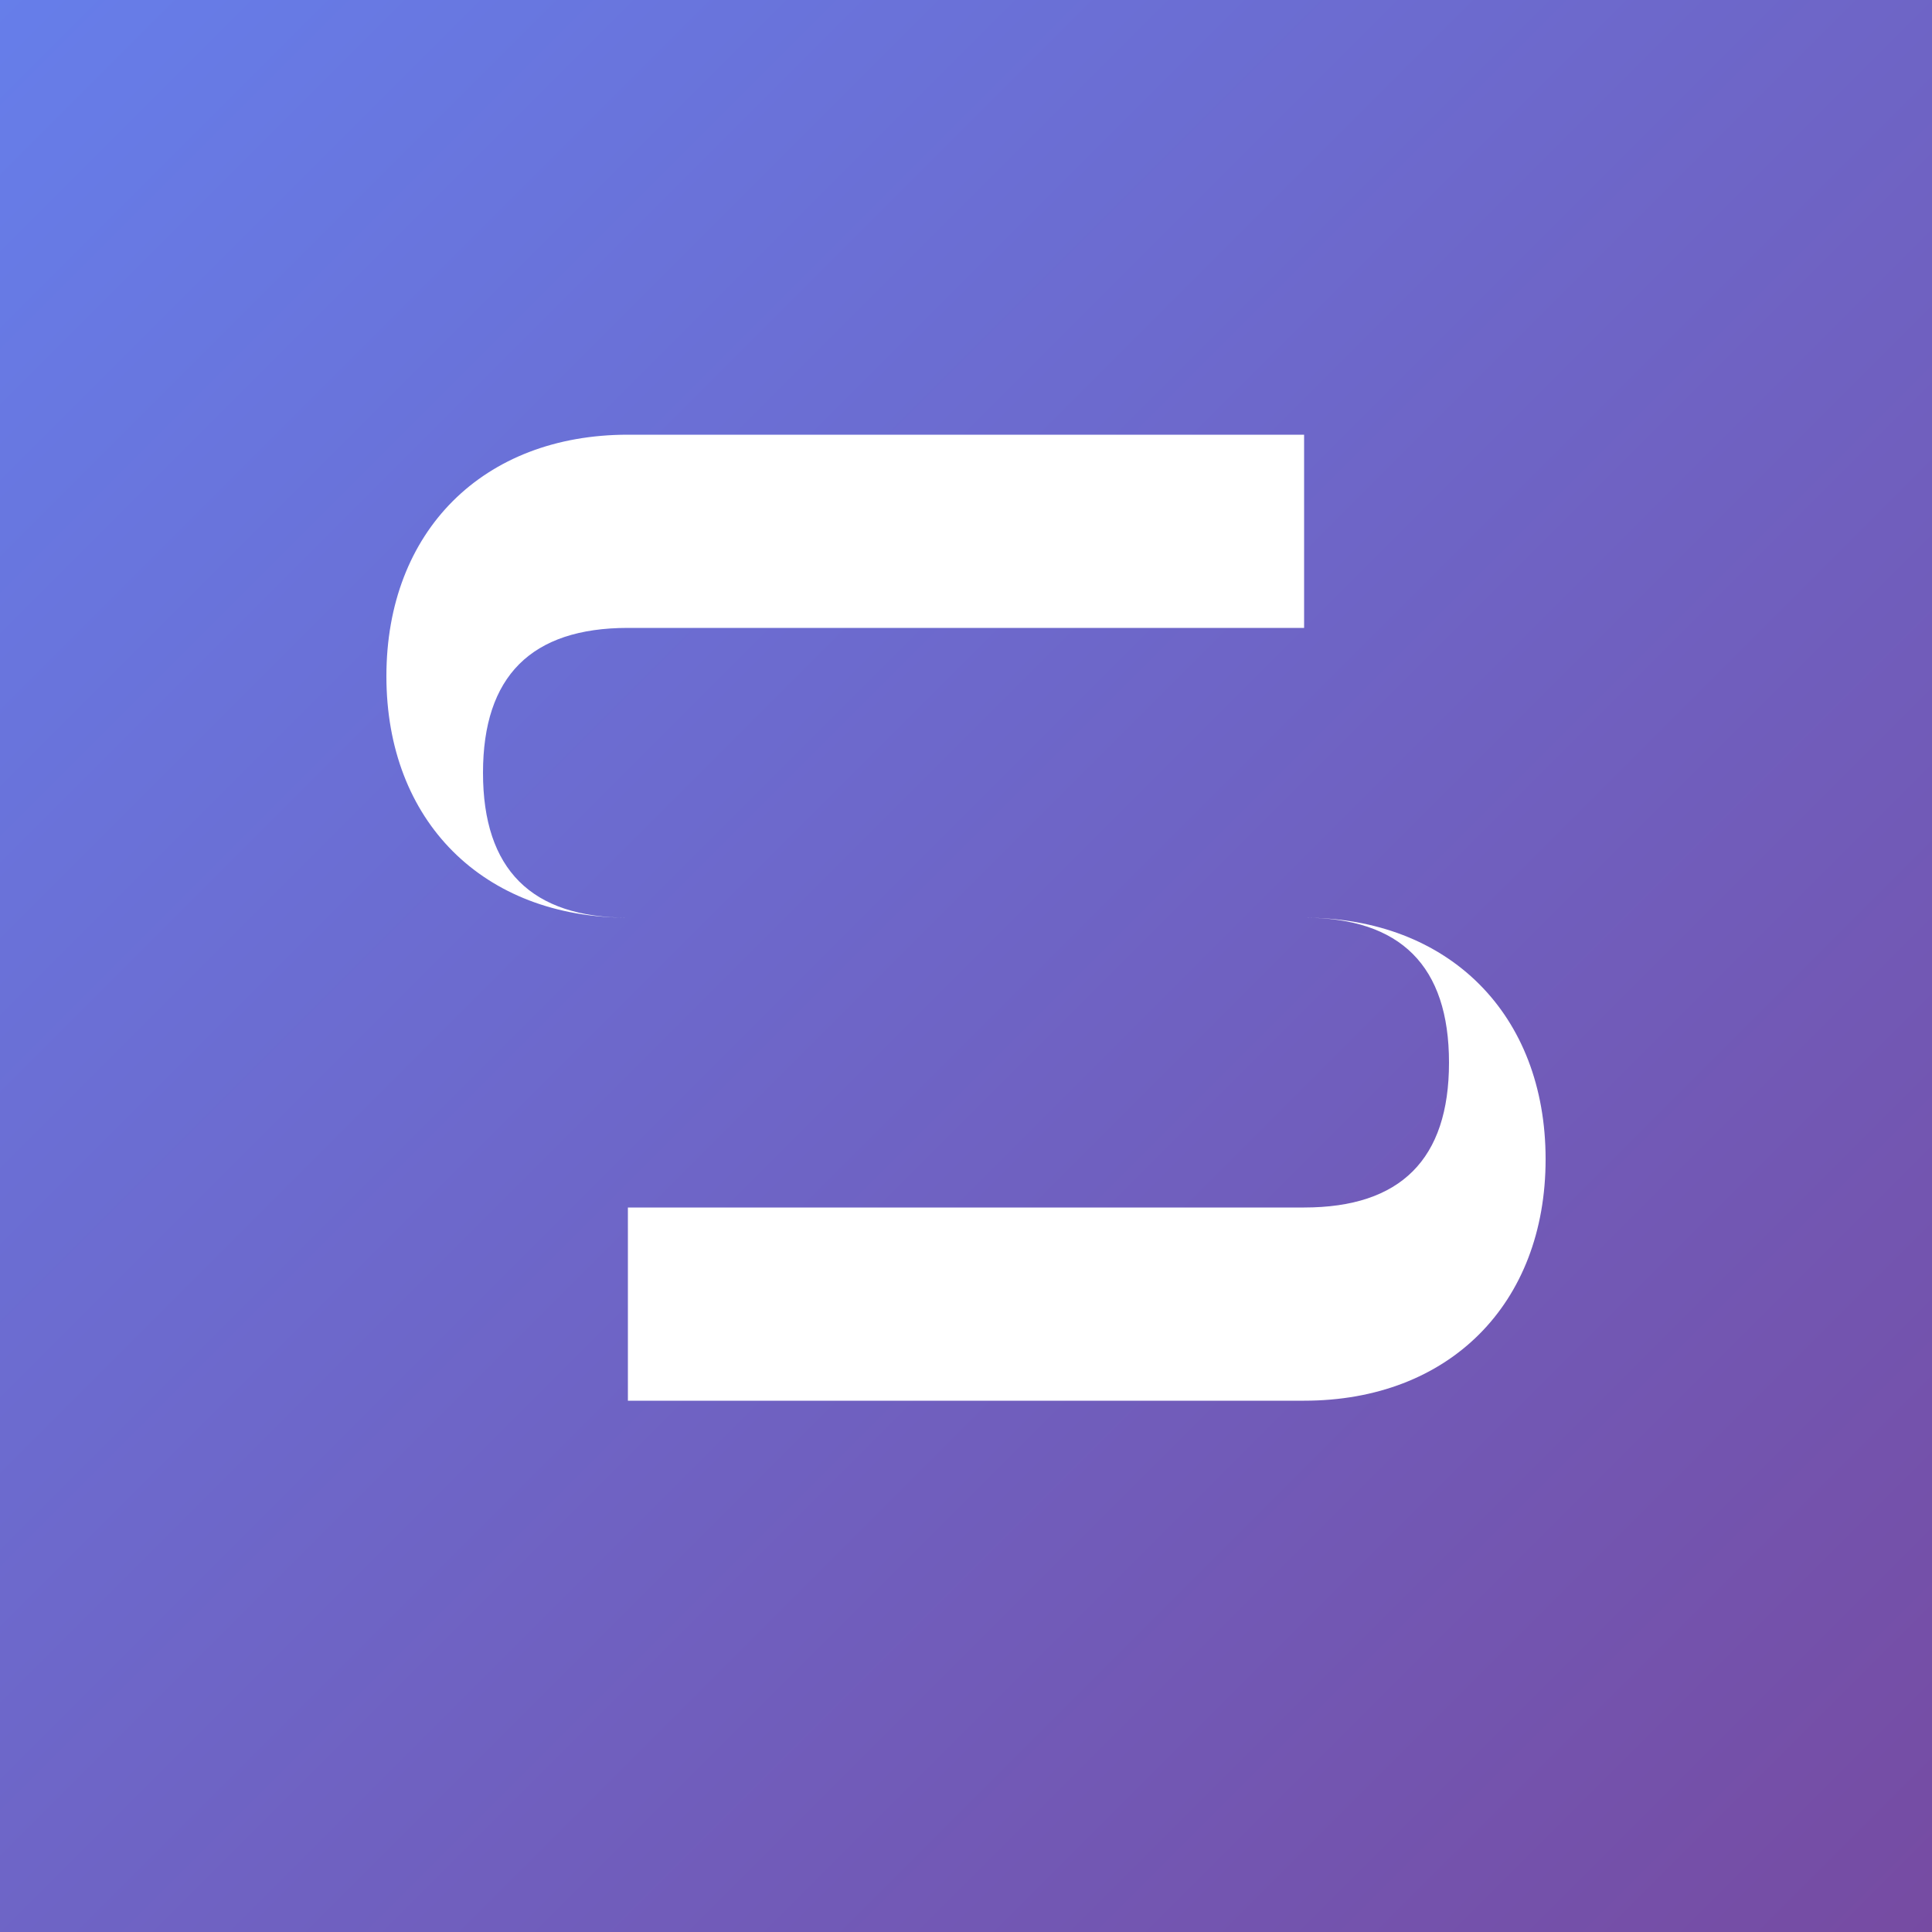 <?xml version="1.0" encoding="UTF-8"?>
<svg width="1024" height="1024" viewBox="0 0 1024 1024" xmlns="http://www.w3.org/2000/svg">
  
        <rect x="0" y="0" width="1024" height="1024" fill="#333333" stroke="none"/>
  
        <defs>
          <linearGradient id="tintedGradient" x1="0%" y1="0%" x2="100%" y2="100%">
            <stop offset="0%" style="stop-color:#667EEA;stop-opacity:1" />
            <stop offset="100%" style="stop-color:#764BA2;stop-opacity:1" />
          </linearGradient>
        </defs>
      
  <rect width="1024" height="1024" fill="url(#tintedGradient)"/>
  <g transform="translate(512, 512)">
    <path d="M 179.2,-281.6 L -179.2,-281.6 C -256,-281.6 -307.2,-230.4 -307.2,-153.6 C -307.2,-76.8 -256,-25.6 -179.2,-25.6 L 179.2,-25.6 C 230.4,-25.6 256,0 256,51.2 C 256,102.4 230.4,128 179.2,128 L -179.2,128 L -179.2,230.4 L 179.2,230.4 C 256,230.4 307.2,179.2 307.2,102.4 C 307.2,25.6 256,-25.6 179.2,-25.6 L -179.2,-25.6 C -230.4,-25.6 -256,-51.2 -256,-102.4 C -256,-153.6 -230.4,-179.2 -179.2,-179.2 L 179.2,-179.2 Z" 
          fill="#FFFFFF"/>
  </g>
</svg>